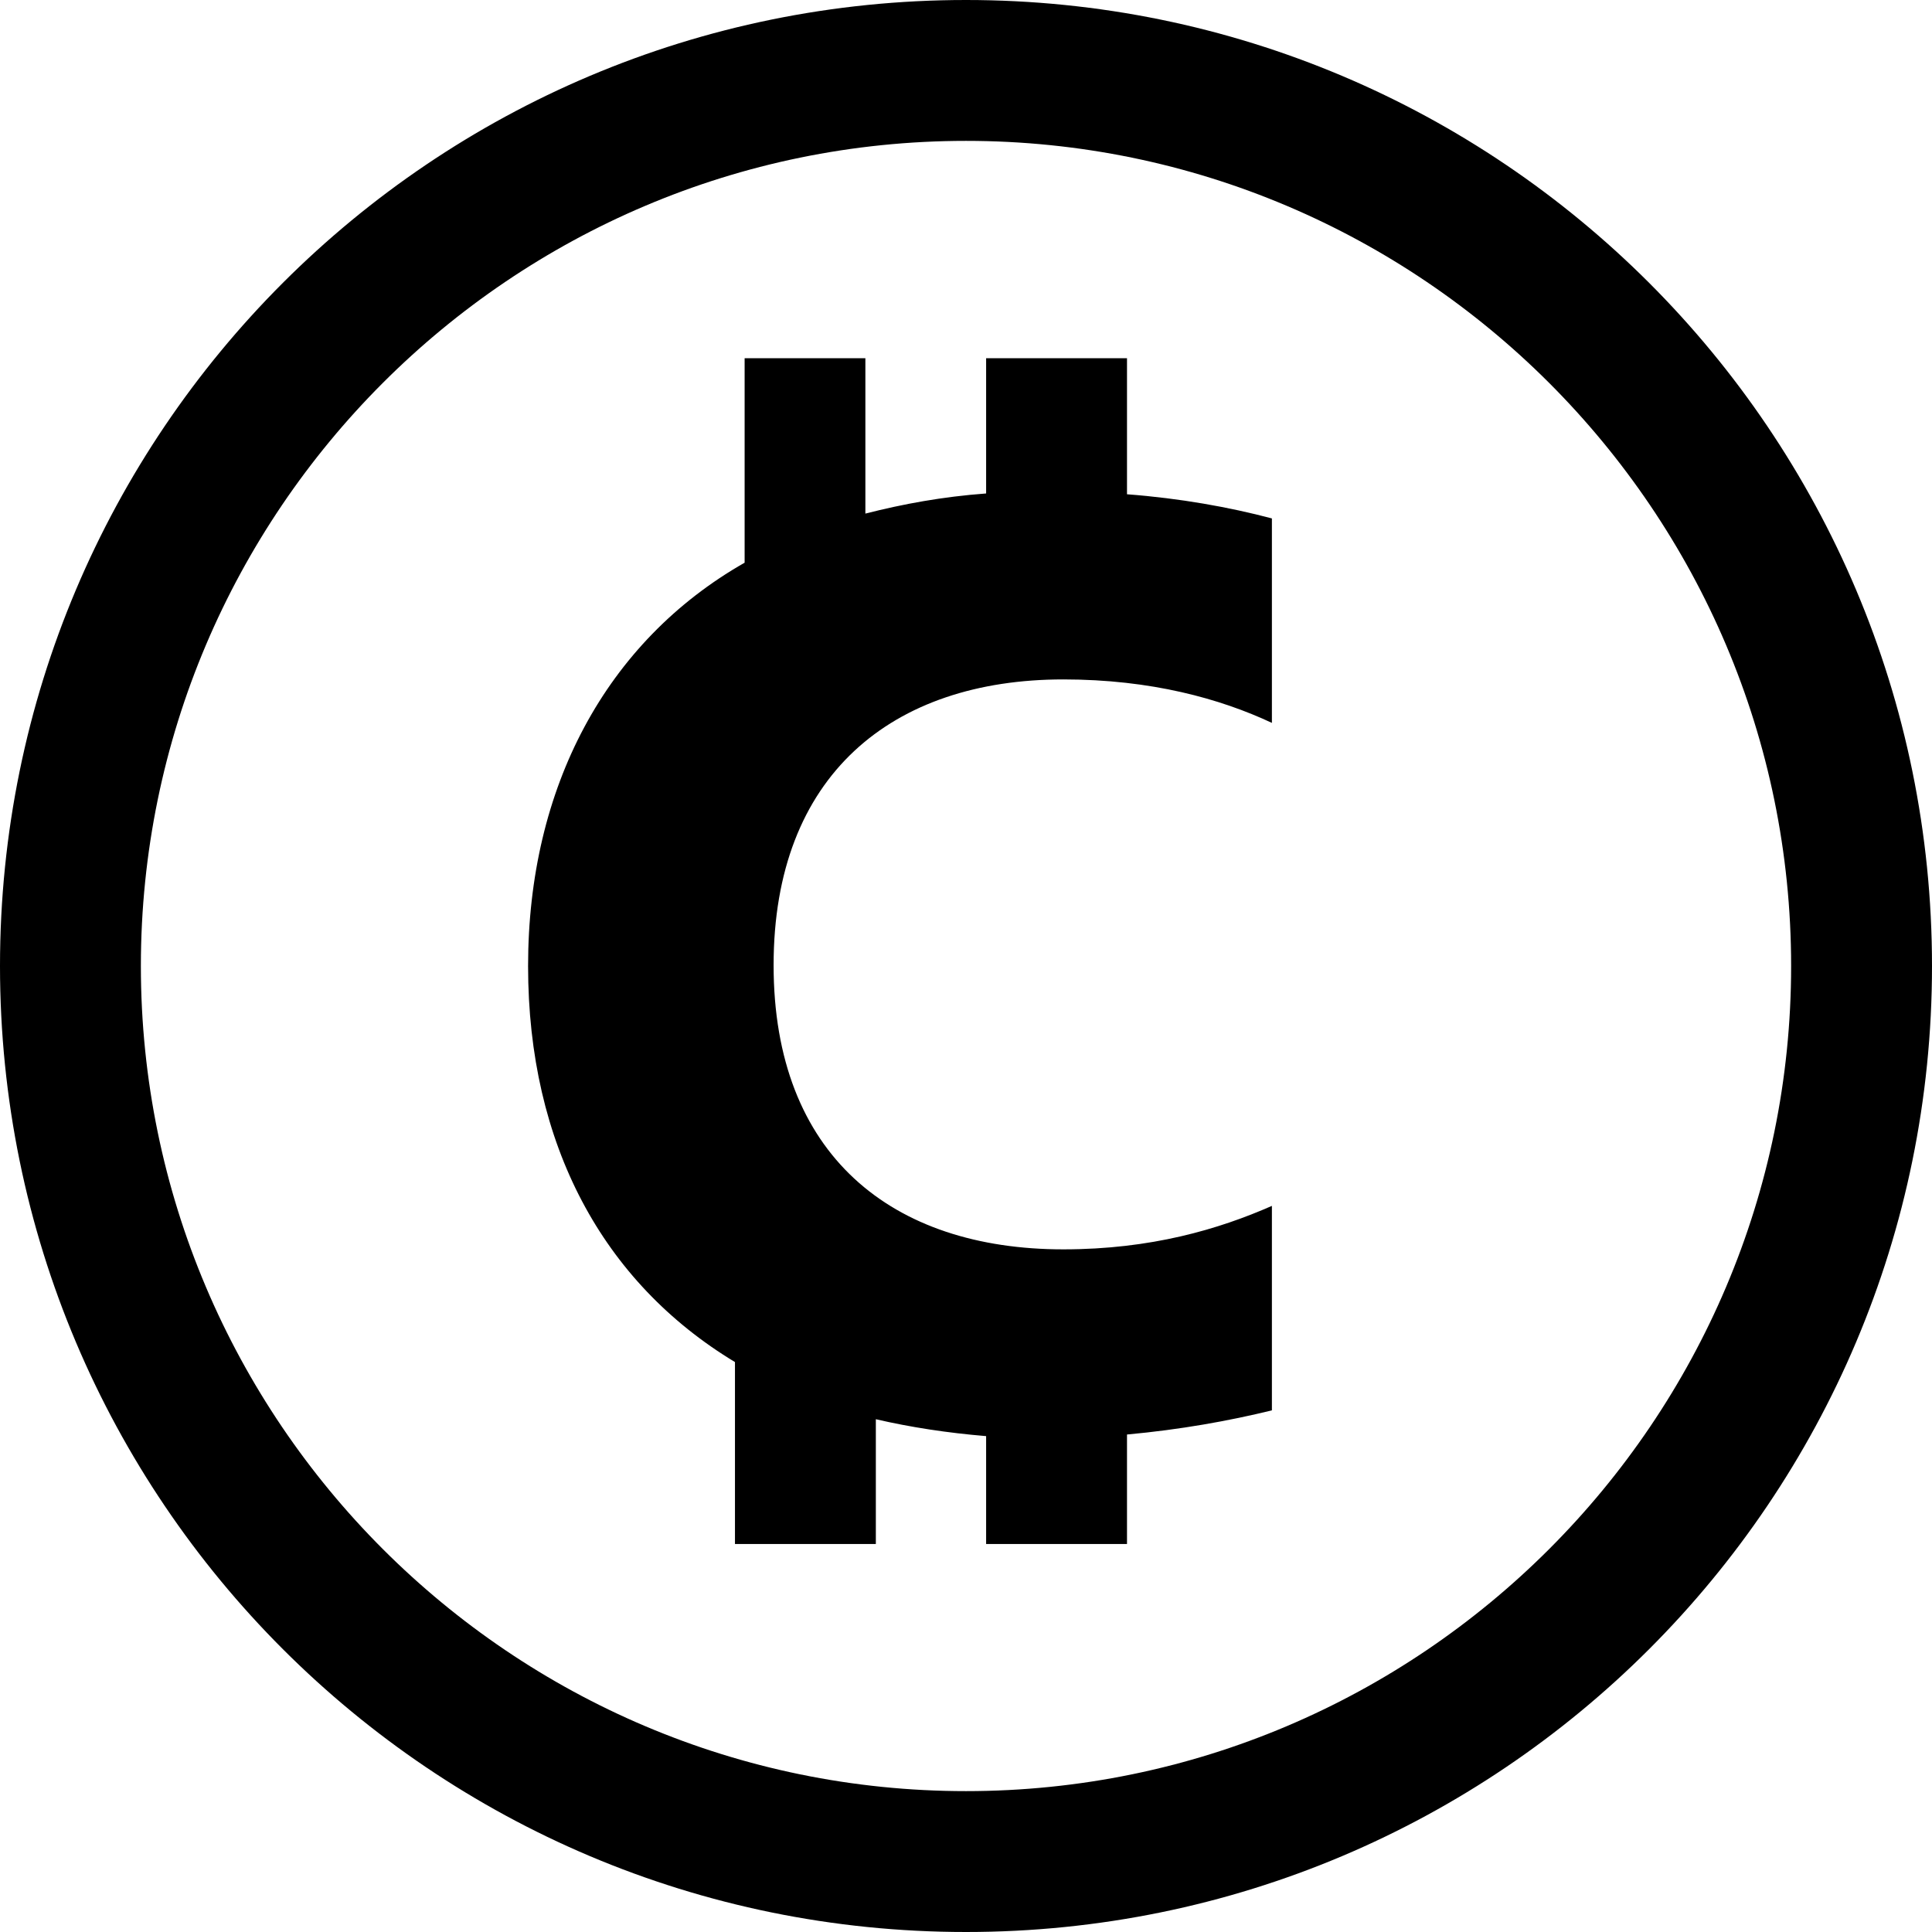 <svg viewBox="0 0 24 24" xmlns="http://www.w3.org/2000/svg">
  <path d="M12 0C5.37 0 0 5.37 0 12s5.37 12 12 12 12-5.37 12-12S18.63 0 12 0m0 22.25c-5.65 0-10.25-4.6-10.25-10.25S6.35 1.75 12 1.75 22.25 6.35 22.25 12 17.65 22.25 12 22.25m2-16.11c.66.05 1.27.16 1.8.3v2.54c-.64-.3-1.5-.54-2.59-.54-2.13 0-3.6 1.19-3.6 3.55s1.47 3.53 3.6 3.53c1.09 0 1.93-.25 2.59-.54v2.54c-.53.13-1.14.24-1.8.3v1.36h-1.75v-1.34c-.48-.04-.94-.11-1.37-.21v1.55H9.13v-2.26c-1.64-.99-2.57-2.7-2.57-4.92s.97-4.03 2.69-5.01V4.45h1.5v1.93c.47-.12.96-.21 1.5-.25V4.45H14v1.7Z"/>
</svg>
